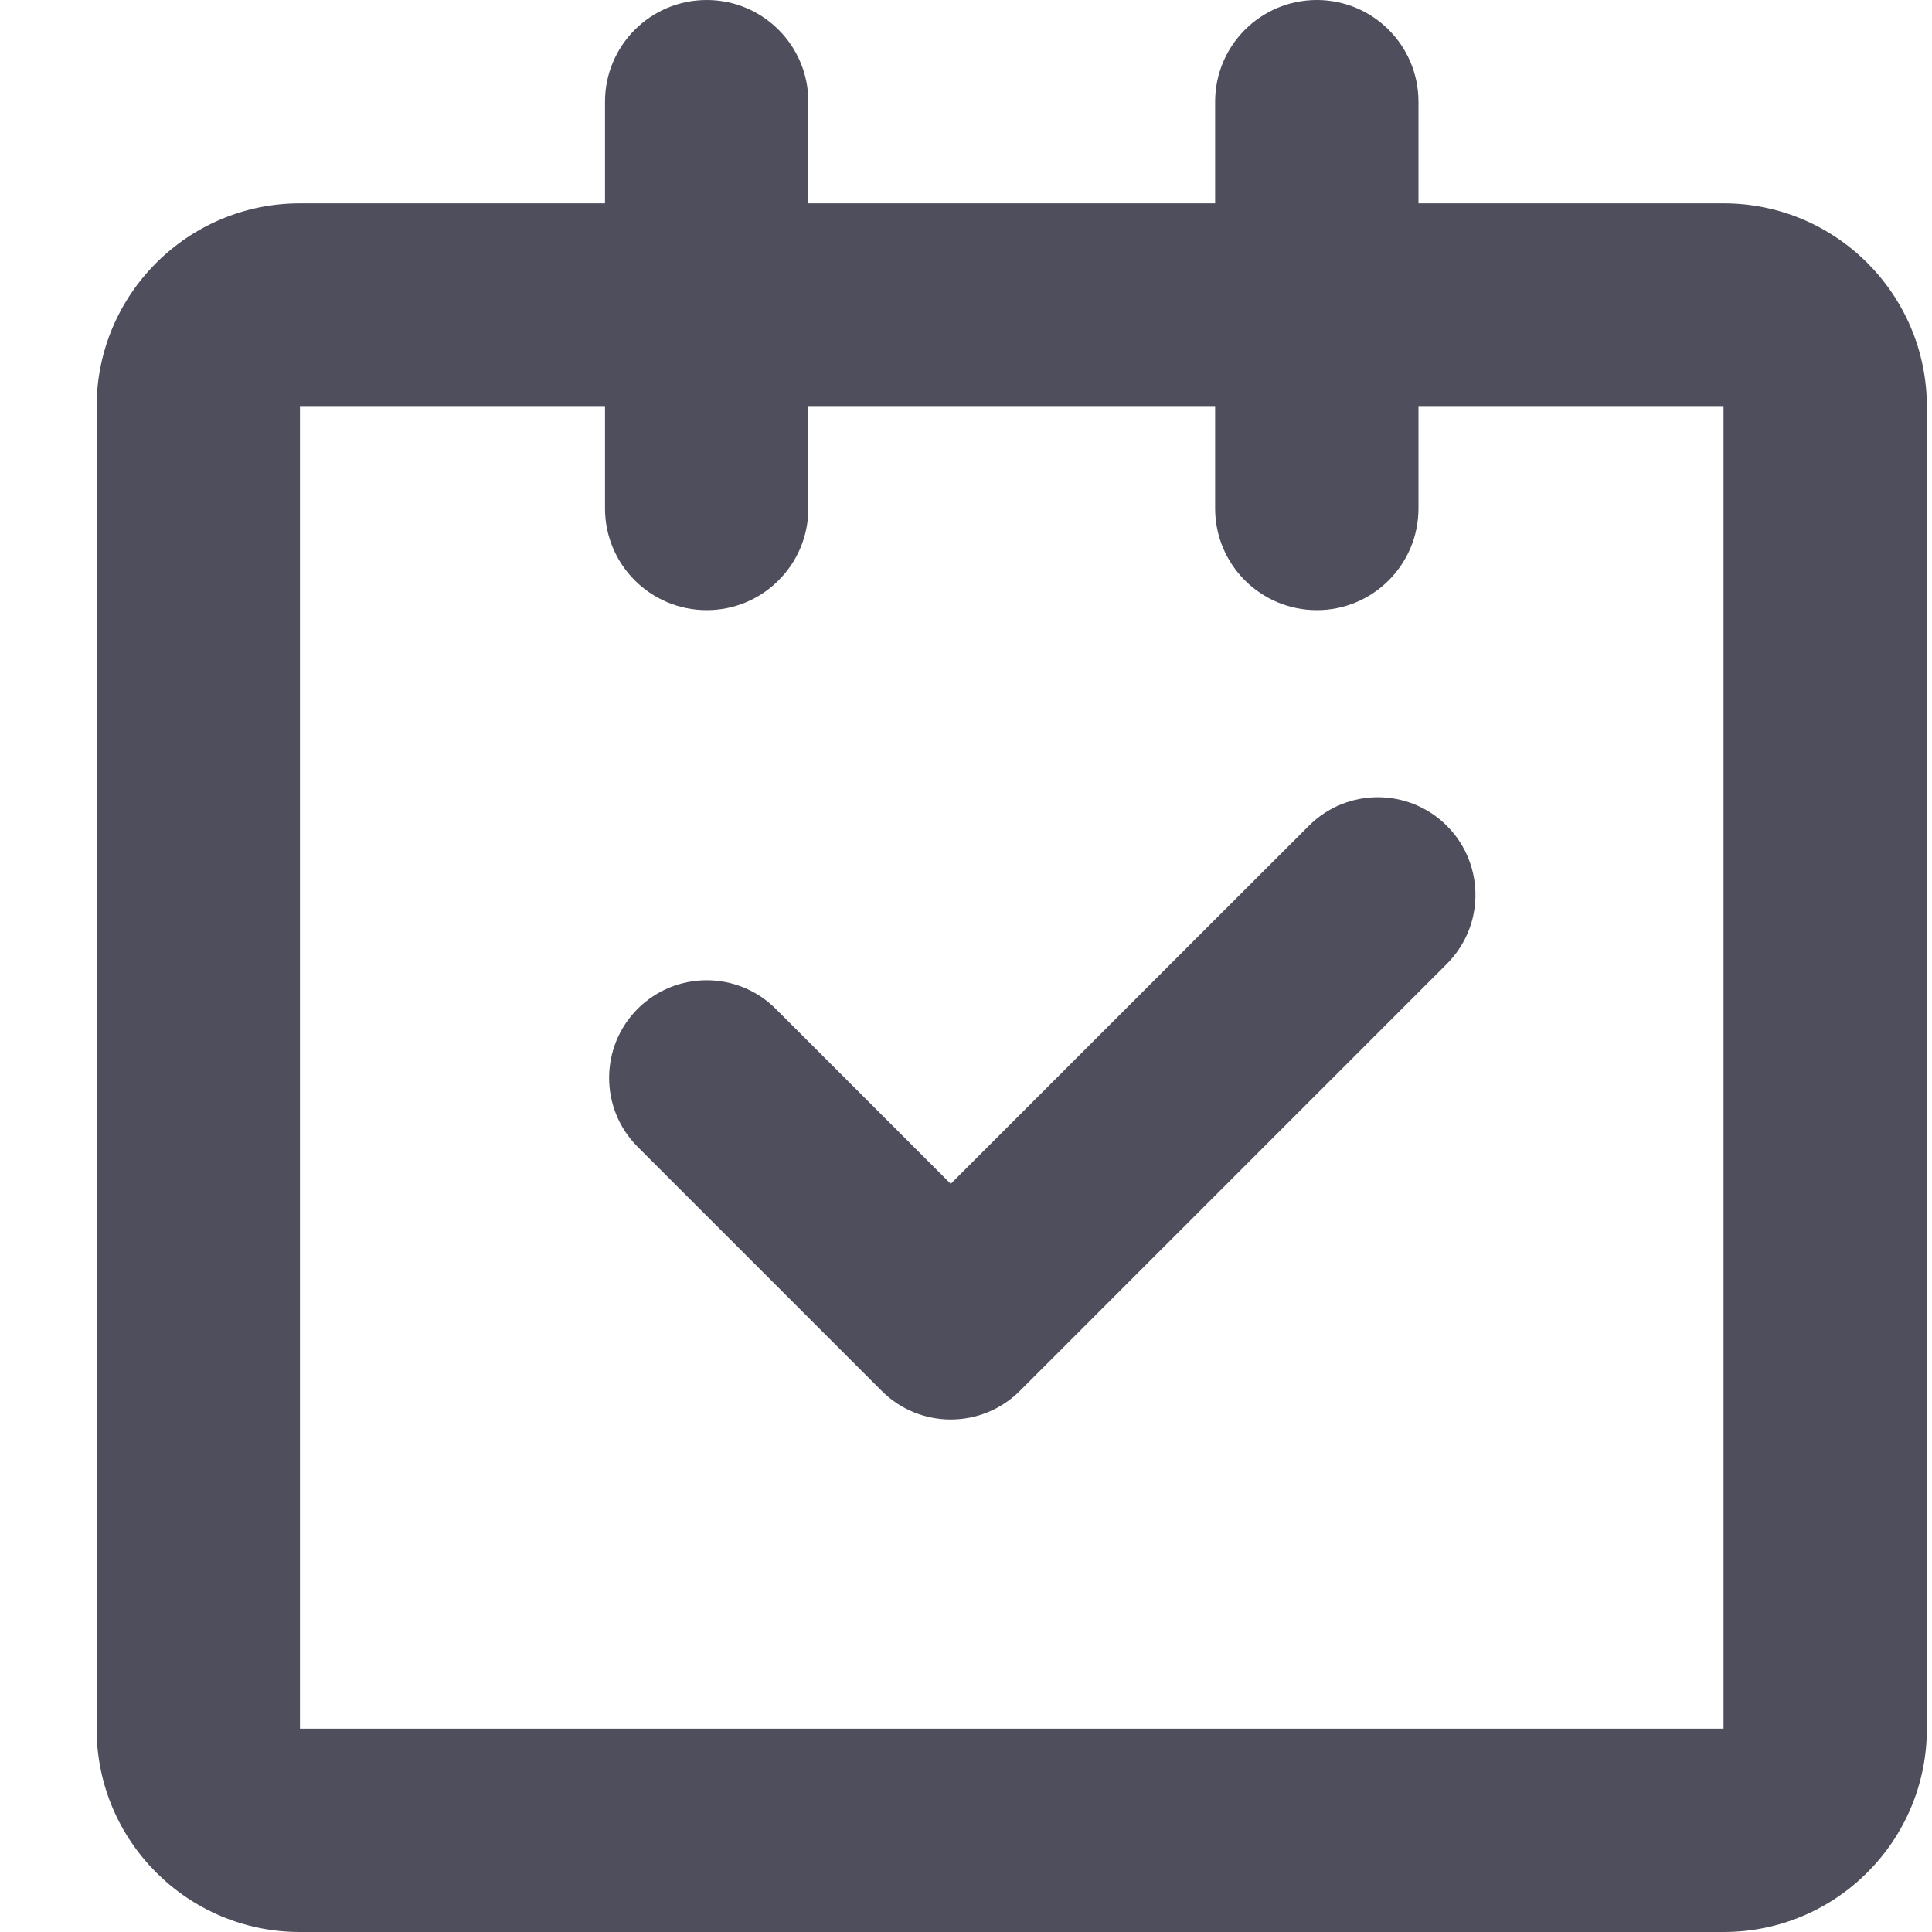 <svg width="20" height="20" viewBox="0 0 20 20" fill="none" xmlns="http://www.w3.org/2000/svg">
<g clip-path="url(#clip0_4030_189454)">
<path fill-rule="evenodd" clip-rule="evenodd" d="M8.368 1.053C8.368 0.471 7.897 0 7.316 0C6.734 0 6.263 0.471 6.263 1.053V2.105H3.105C1.943 2.105 1 3.048 1 4.211V17.895C1 19.058 1.943 20 3.105 20H17.842C19.005 20 19.947 19.058 19.947 17.895V4.211C19.947 3.048 19.005 2.105 17.842 2.105H14.684V1.053C14.684 0.471 14.213 0 13.632 0C13.05 0 12.579 0.471 12.579 1.053V2.105H8.368V1.053ZM3.105 4.211H6.263V5.263C6.263 5.845 6.734 6.316 7.316 6.316C7.897 6.316 8.368 5.845 8.368 5.263V4.211H12.579V5.263C12.579 5.845 13.05 6.316 13.632 6.316C14.213 6.316 14.684 5.845 14.684 5.263V4.211H17.842V9.474V17.895H3.105V9.474V4.211ZM15.252 9.474C15.32 9.15 15.229 8.8 14.978 8.549C14.583 8.154 13.943 8.154 13.549 8.549L12.623 9.474L9.842 12.255L8.03 10.443C7.636 10.049 6.996 10.049 6.601 10.443C6.207 10.838 6.207 11.478 6.601 11.872L9.128 14.399C9.522 14.793 10.162 14.793 10.557 14.399L14.978 9.978C15.121 9.834 15.213 9.658 15.252 9.474Z" fill="#4E4E5C"/>
</g>
<defs>
<clipPath id="clip0_4030_189454">
<rect width="20" height="20" fill="white"/>
</clipPath>
</defs>
</svg>

